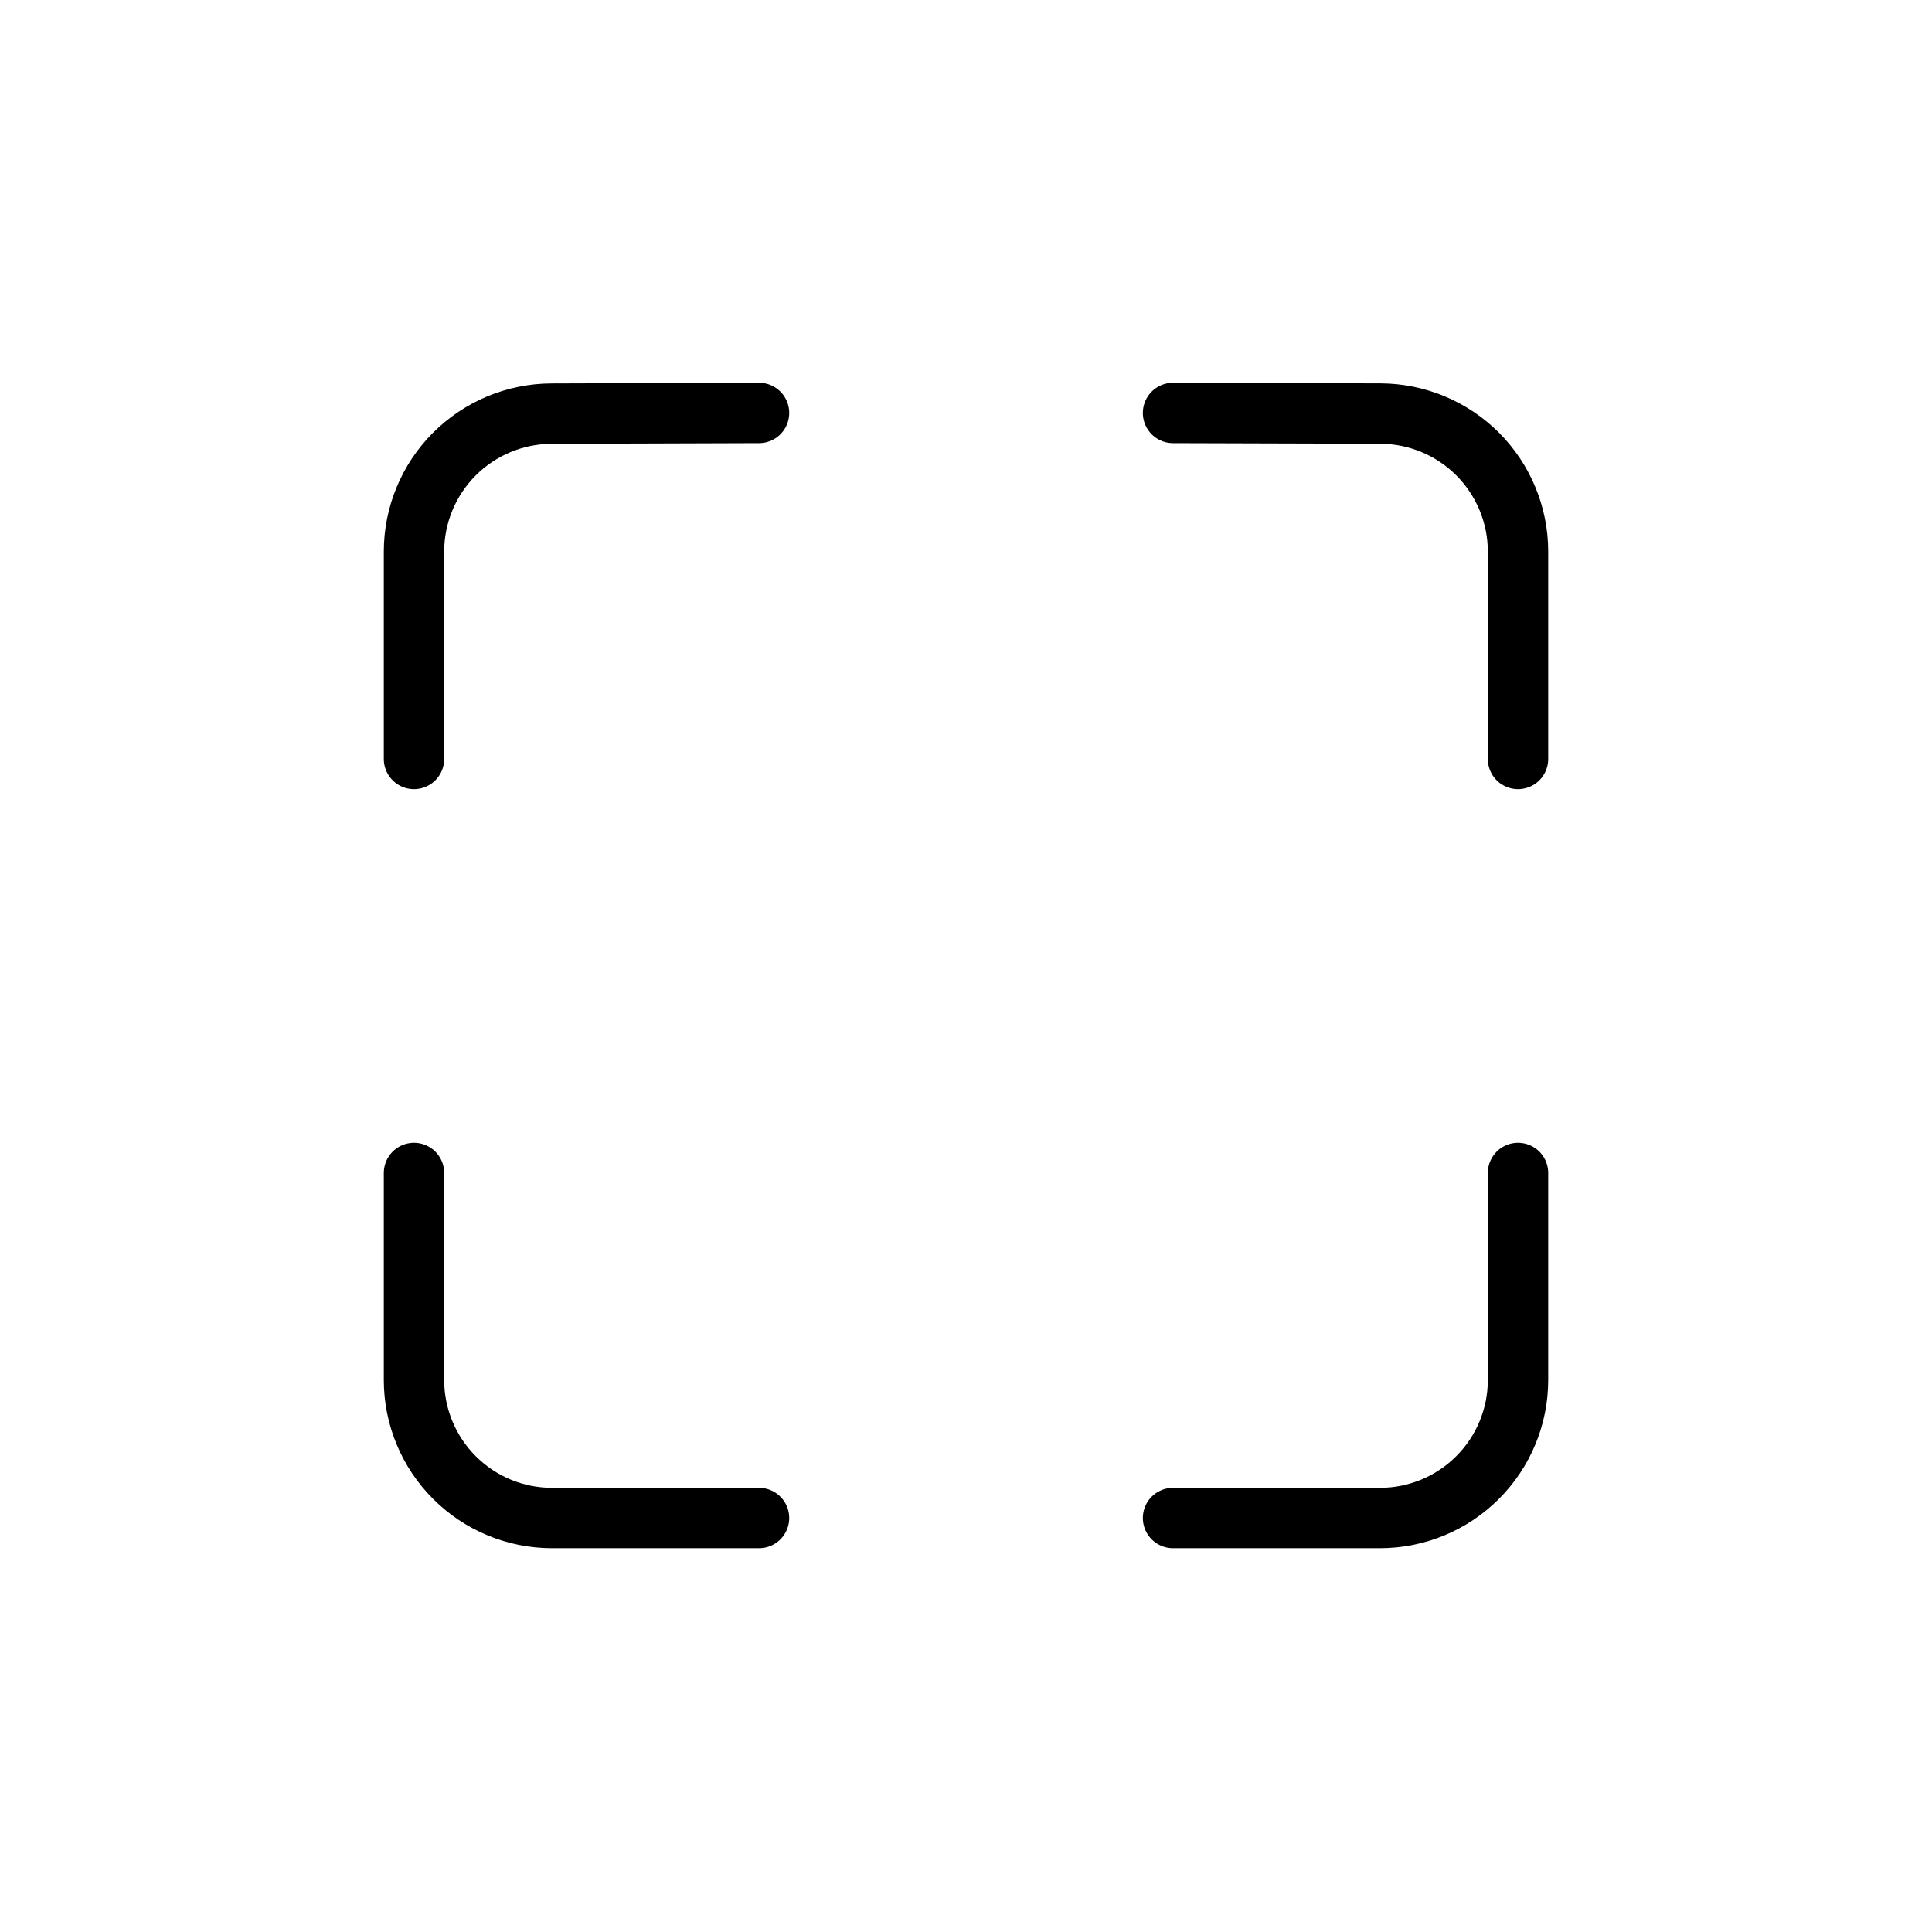 <svg width="32" height="32" viewBox="0 0 32 32" fill="none" xmlns="http://www.w3.org/2000/svg">
<path d="M25.143 12.571V9.136C25.143 8.531 24.903 7.951 24.476 7.522C24.049 7.094 23.469 6.852 22.864 6.85L19.429 6.84M25.143 19.428V22.857C25.143 23.463 24.902 24.045 24.473 24.473C24.045 24.902 23.463 25.143 22.857 25.143H19.429M12.572 6.84L9.136 6.851C8.531 6.853 7.951 7.095 7.524 7.523C7.097 7.952 6.857 8.532 6.857 9.137V12.571M12.572 25.143H9.143C8.537 25.143 7.955 24.902 7.527 24.473C7.098 24.045 6.857 23.463 6.857 22.857V19.428" stroke="black" stroke-linecap="round" stroke-linejoin="round"/>
</svg>
